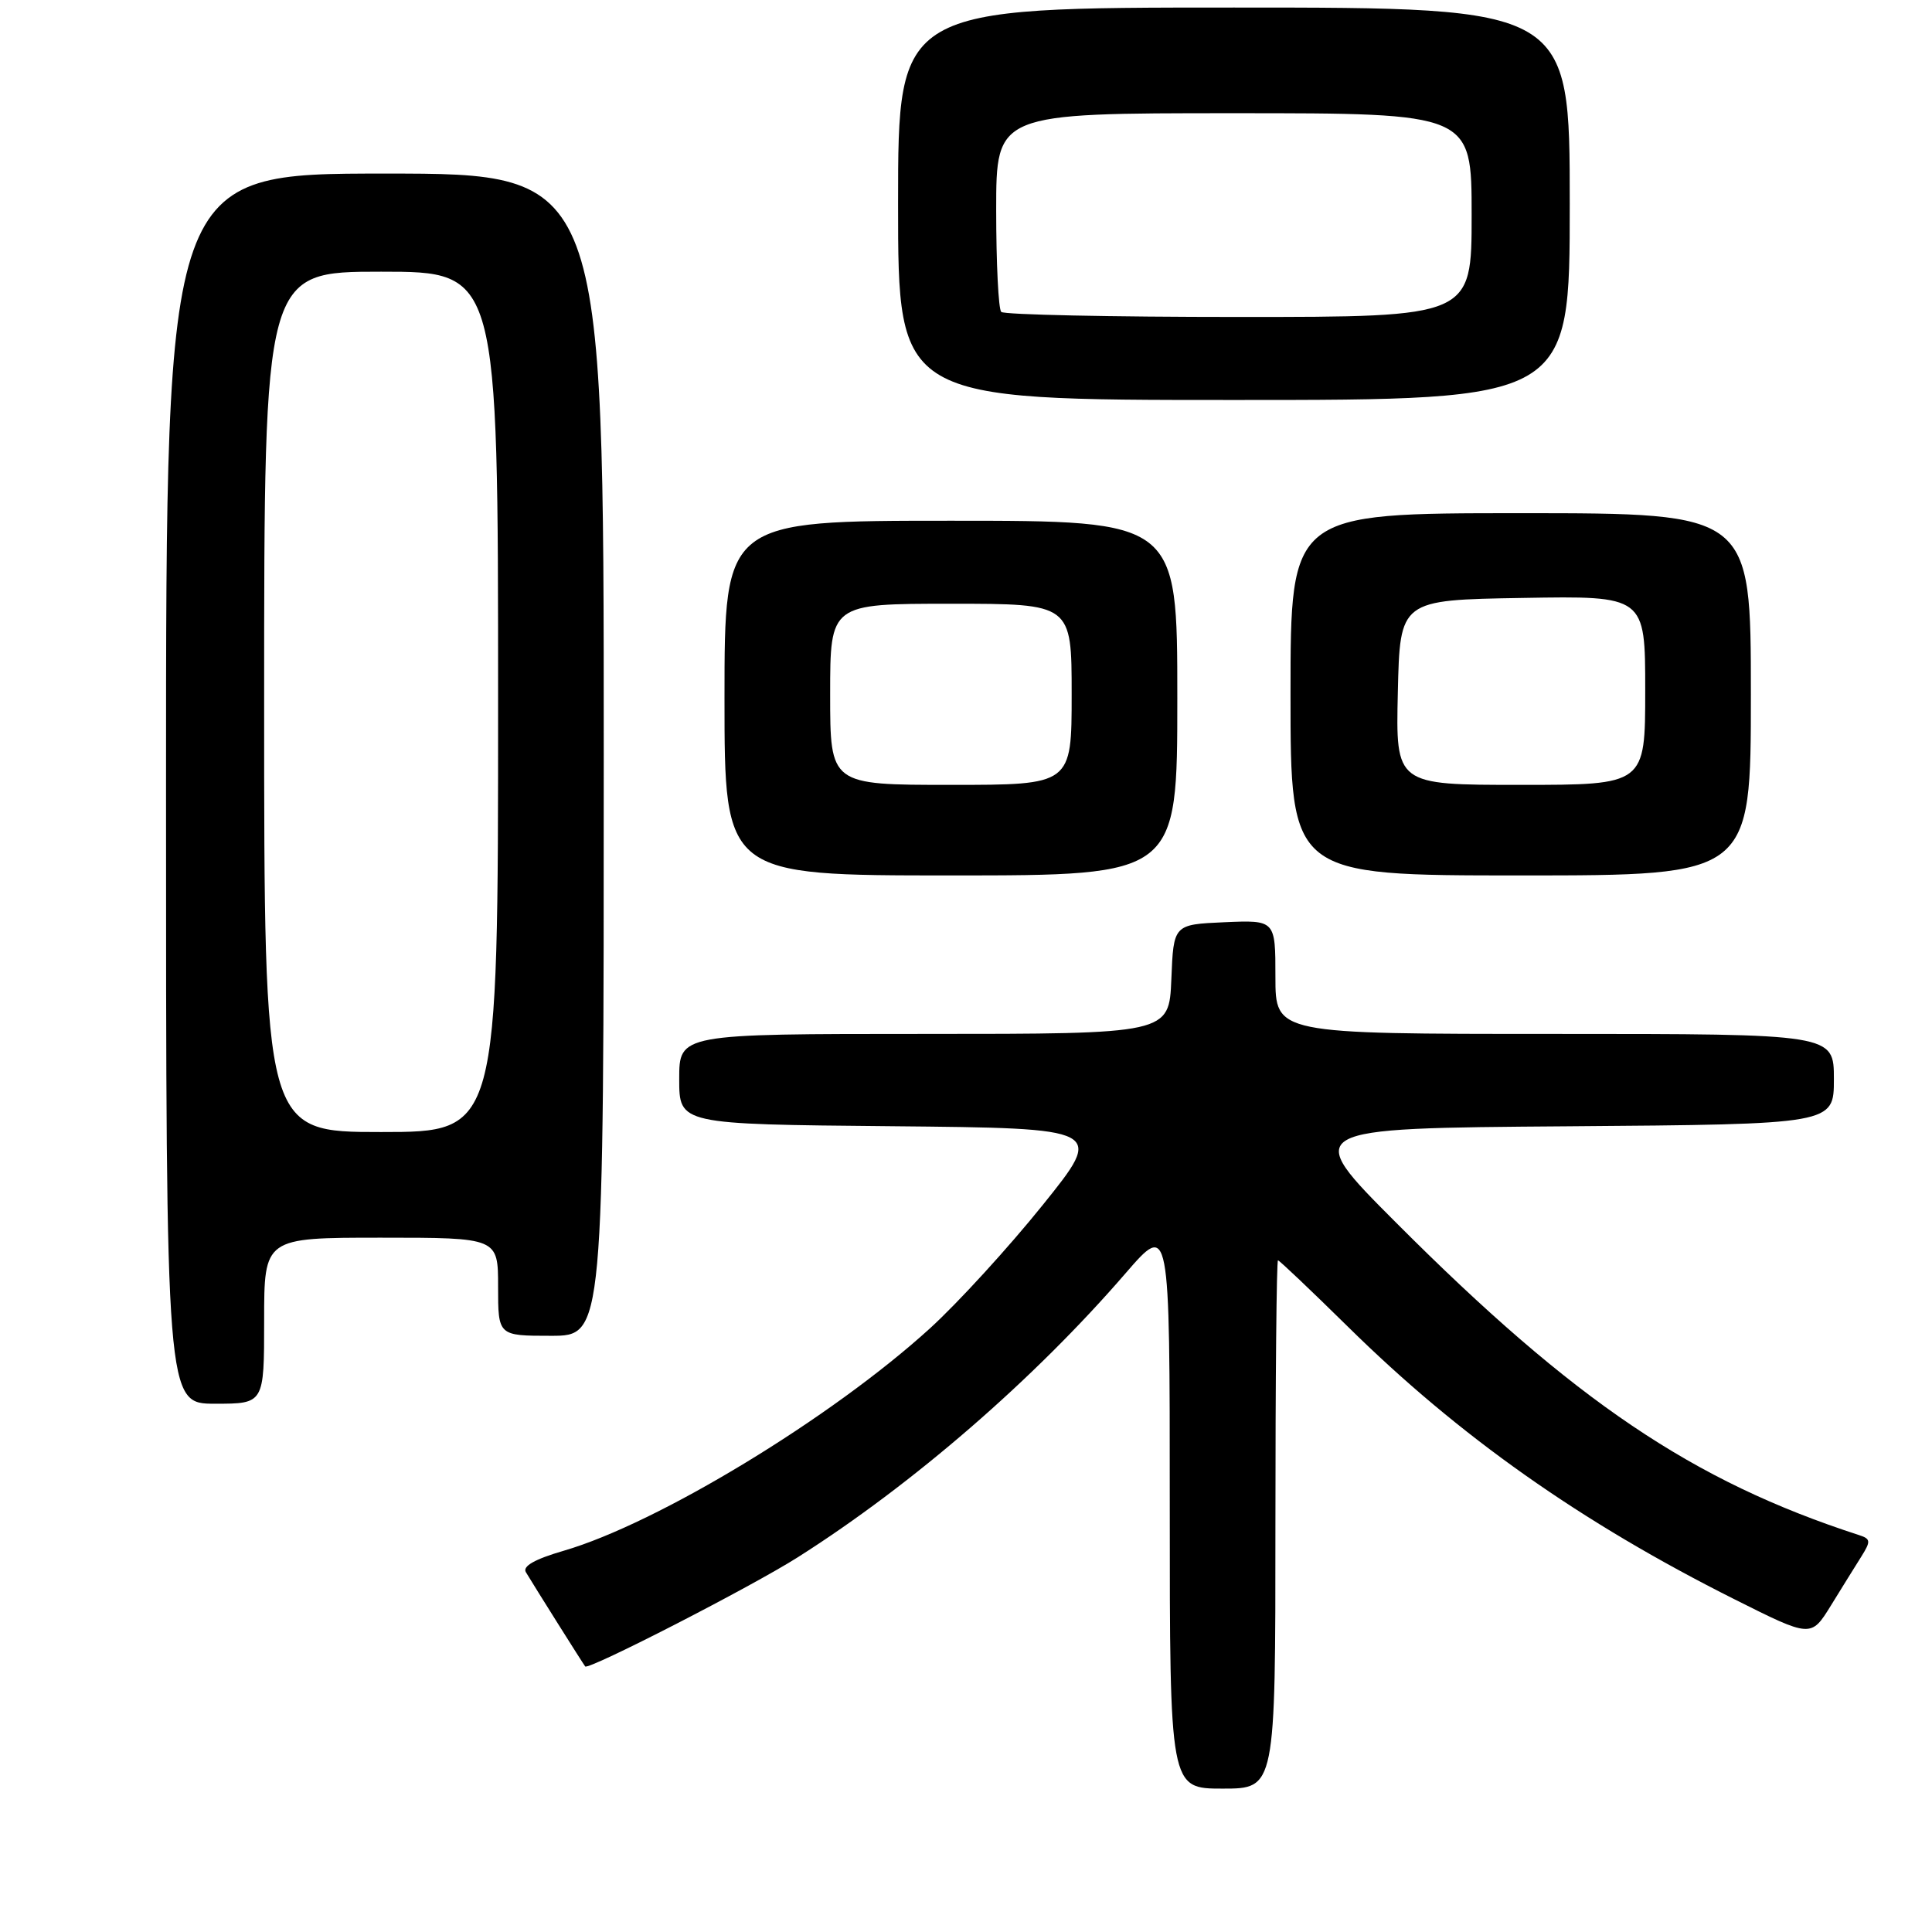<?xml version="1.0" encoding="UTF-8" standalone="no"?>
<!DOCTYPE svg PUBLIC "-//W3C//DTD SVG 1.1//EN" "http://www.w3.org/Graphics/SVG/1.1/DTD/svg11.dtd" >
<svg xmlns="http://www.w3.org/2000/svg" xmlns:xlink="http://www.w3.org/1999/xlink" version="1.1" viewBox="0 0 256 256">
 <g >
 <path fill="currentColor"
d=" M 169.00 202.00 C 169.00 182.75 169.15 167.00 169.34 167.00 C 169.52 167.00 173.68 170.95 178.59 175.78 C 193.35 190.33 209.47 201.70 229.82 211.91 C 239.97 217.00 239.97 217.00 242.60 212.75 C 244.04 210.41 245.86 207.48 246.65 206.23 C 247.92 204.20 247.88 203.90 246.28 203.39 C 224.29 196.26 208.60 185.67 185.00 162.02 C 172.50 149.50 172.50 149.50 207.75 149.24 C 243.00 148.97 243.00 148.97 243.00 142.99 C 243.00 137.00 243.00 137.00 206.00 137.00 C 169.00 137.00 169.00 137.00 169.00 129.45 C 169.00 121.91 169.00 121.91 162.25 122.20 C 155.50 122.50 155.50 122.50 155.21 129.75 C 154.91 137.00 154.91 137.00 122.46 137.00 C 90.00 137.00 90.00 137.00 90.00 142.98 C 90.00 148.97 90.00 148.97 118.17 149.23 C 146.35 149.50 146.35 149.50 138.15 159.69 C 133.64 165.30 126.93 172.64 123.23 176.01 C 110.19 187.88 87.16 201.86 74.67 205.49 C 70.85 206.60 69.21 207.54 69.68 208.32 C 70.85 210.27 77.27 220.48 77.54 220.81 C 77.96 221.34 99.60 210.23 105.72 206.34 C 120.95 196.68 137.03 182.74 149.14 168.72 C 155.00 161.95 155.00 161.95 155.00 199.47 C 155.00 237.00 155.00 237.00 162.00 237.00 C 169.00 237.00 169.00 237.00 169.00 202.00 Z  M 35.00 175.00 C 35.00 164.00 35.00 164.00 50.50 164.00 C 66.00 164.00 66.00 164.00 66.00 170.50 C 66.00 177.00 66.00 177.00 73.00 177.00 C 80.00 177.00 80.00 177.00 80.00 100.00 C 80.00 23.00 80.00 23.00 51.00 23.00 C 22.00 23.00 22.00 23.00 22.00 104.50 C 22.00 186.00 22.00 186.00 28.50 186.00 C 35.00 186.00 35.00 186.00 35.00 175.00 Z  M 156.00 92.50 C 156.00 69.00 156.00 69.00 126.00 69.00 C 96.00 69.00 96.00 69.00 96.00 92.50 C 96.00 116.00 96.00 116.00 126.00 116.00 C 156.00 116.00 156.00 116.00 156.00 92.50 Z  M 232.00 92.00 C 232.00 68.00 232.00 68.00 201.50 68.00 C 171.00 68.00 171.00 68.00 171.00 92.00 C 171.00 116.00 171.00 116.00 201.50 116.00 C 232.00 116.00 232.00 116.00 232.00 92.00 Z  M 208.00 27.00 C 208.00 1.00 208.00 1.00 163.50 1.00 C 119.00 1.00 119.00 1.00 119.00 27.00 C 119.00 53.00 119.00 53.00 163.50 53.00 C 208.00 53.00 208.00 53.00 208.00 27.00 Z  M 35.00 93.00 C 35.00 36.00 35.00 36.00 50.50 36.00 C 66.00 36.00 66.00 36.00 66.00 93.00 C 66.00 150.00 66.00 150.00 50.50 150.00 C 35.00 150.00 35.00 150.00 35.00 93.00 Z  M 110.00 92.00 C 110.00 80.00 110.00 80.00 126.00 80.00 C 142.00 80.00 142.00 80.00 142.00 92.00 C 142.00 104.00 142.00 104.00 126.00 104.00 C 110.00 104.00 110.00 104.00 110.00 92.00 Z  M 185.22 91.75 C 185.50 79.50 185.50 79.50 201.75 79.23 C 218.00 78.95 218.00 78.95 218.00 91.48 C 218.00 104.00 218.00 104.00 201.47 104.00 C 184.94 104.00 184.94 104.00 185.22 91.75 Z  M 132.67 41.33 C 132.30 40.97 132.00 34.89 132.00 27.83 C 132.00 15.00 132.00 15.00 163.50 15.00 C 195.00 15.00 195.00 15.00 195.00 28.50 C 195.00 42.00 195.00 42.00 164.17 42.00 C 147.21 42.00 133.03 41.70 132.67 41.33 Z "/>
</g>
</svg>
